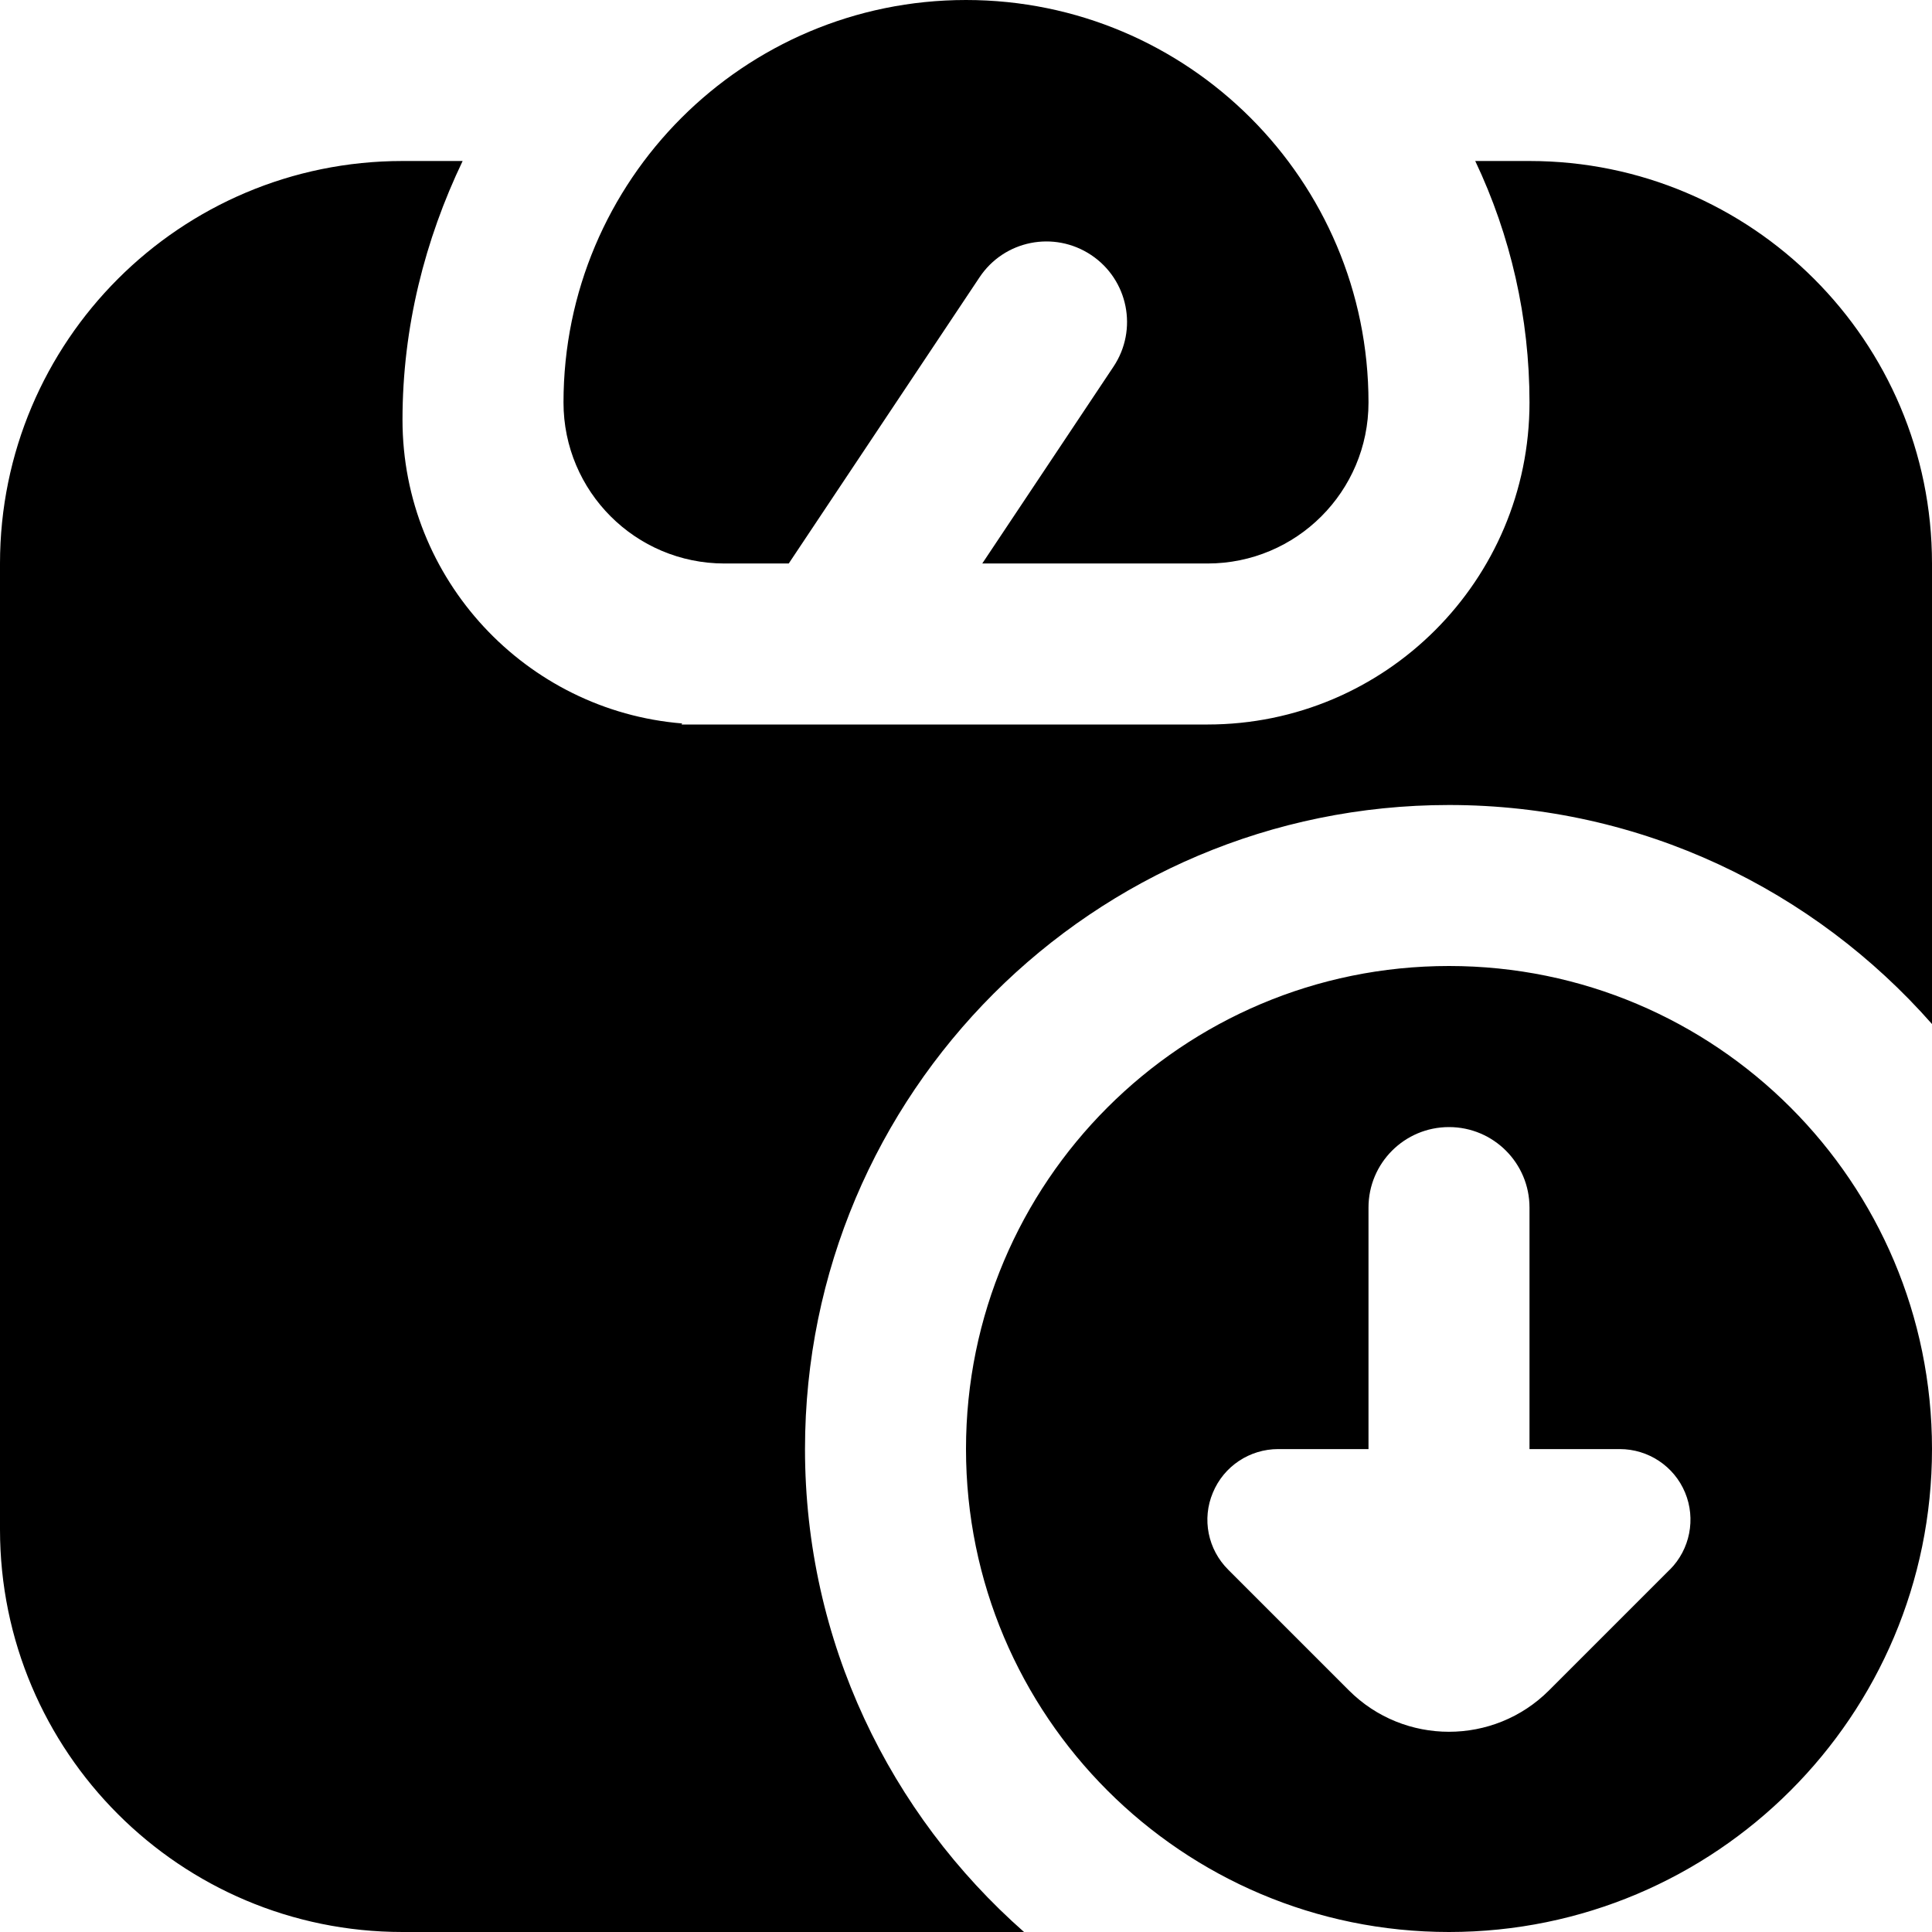 <svg id="Layer_1" viewBox="0 0 24 24" xmlns="http://www.w3.org/2000/svg" data-name="Layer 1"><path d="m24 18c0-3.314-2.686-6-6-6s-6 2.686-6 6 2.686 6 6 6 6-2.686 6-6zm-3.258 1.499-1.5 1.5c-.685.685-1.8.685-2.485 0l-1.5-1.5c-.252-.251-.329-.629-.19-.957.136-.328.456-.541.812-.541h1.121v-3c0-.552.447-1 1-1s1 .448 1 1v3h1.121c.355 0 .676.213.812.541.135.325.062.705-.19.957zm-13.742-14.499c0-2.761 2.239-5 5-5s5 2.239 5 5c0 1.105-.895 2-2 2h-2.798l1.63-2.445c.307-.46.183-1.08-.277-1.387-.462-.307-1.081-.183-1.387.277l-2.37 3.555h-.798c-1.105 0-2-.895-2-2zm3 13c0-4.418 3.582-8 8-8 2.393 0 4.534 1.056 6 2.721v-5.721c0-2.761-2.239-5-5-5h-.674c.439.925.674 1.946.674 3 0 2.209-1.791 4-4 4h-6.534l.008-.013c-1.941-.158-3.474-1.79-3.474-3.772 0-1.152.28-2.239.747-3.215h-.747c-2.761 0-5 2.239-5 5v12c0 2.761 2.239 5 5 5h7.721c-1.665-1.466-2.721-3.607-2.721-6z"/></svg>